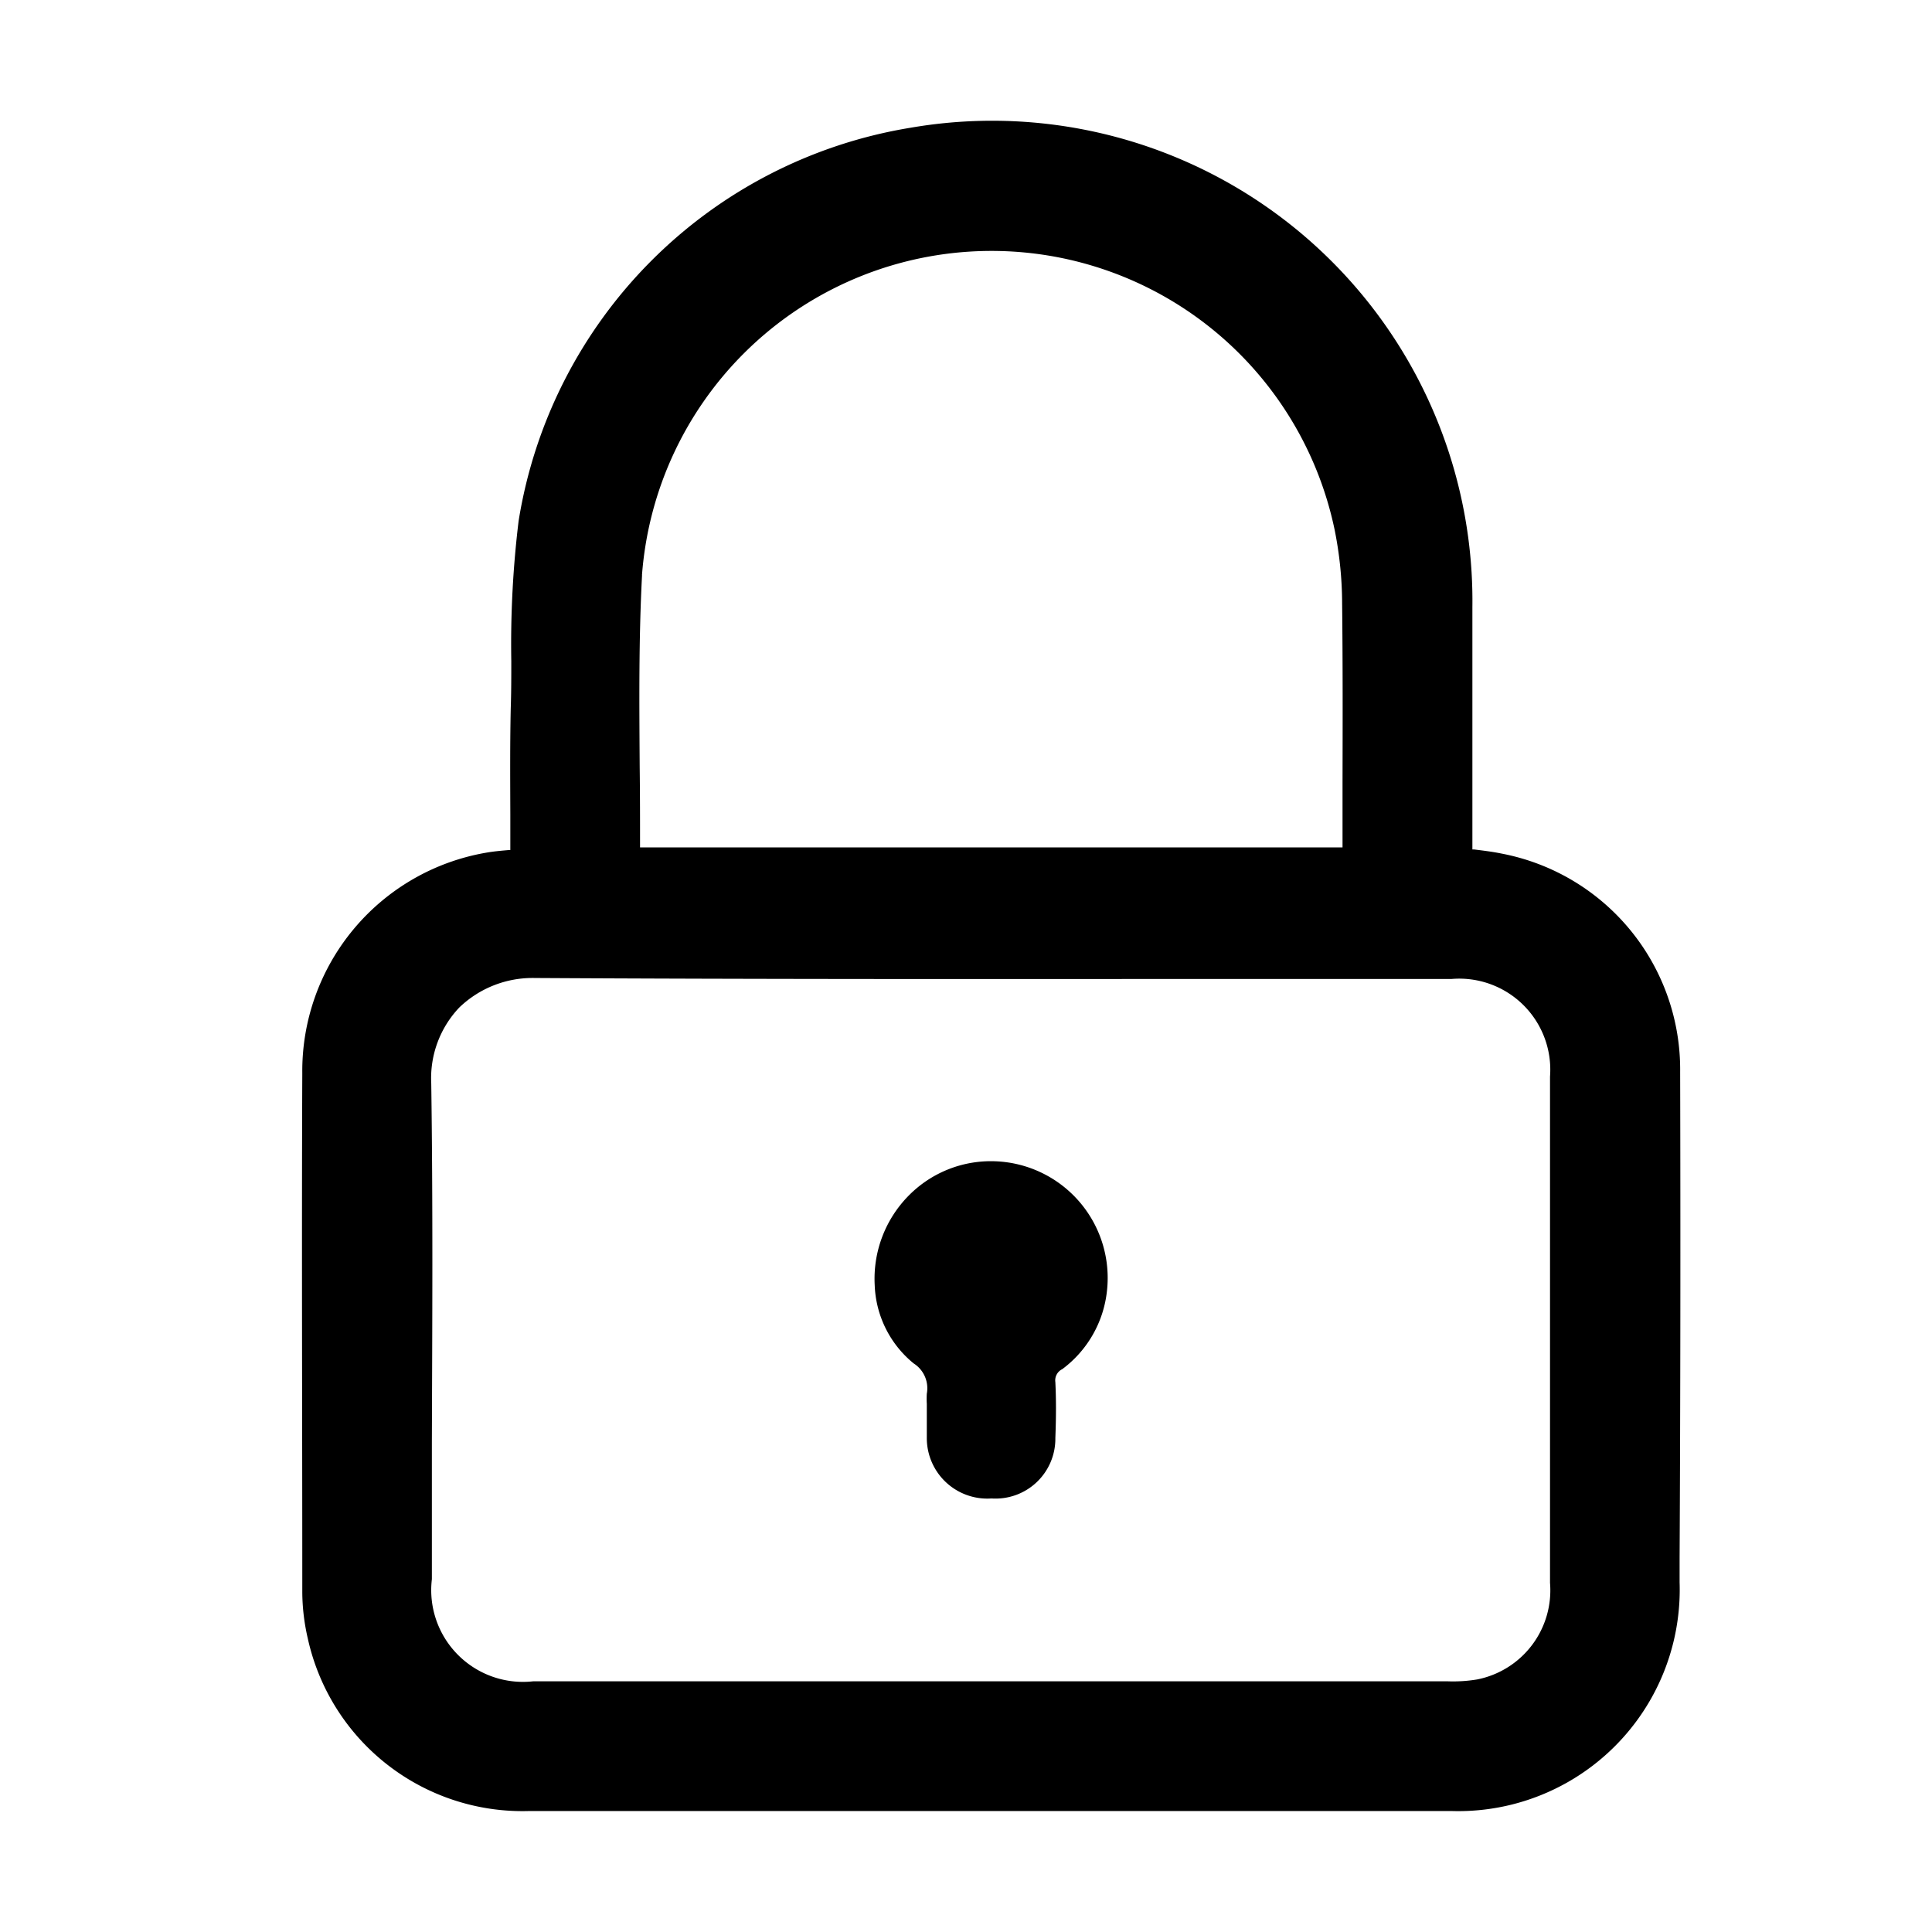 <svg xmlns="http://www.w3.org/2000/svg" width="28" height="28" viewBox="0 0 28 28"><defs><style>.a{fill:none;}</style></defs><g transform="translate(-328 -251)"><rect class="a" width="28" height="28" transform="translate(328 251)"/><g transform="translate(332.375 252.75)"><path d="M946.485,122.662a3.186,3.186,0,0,0-2.586-3.167c-.135-.028-.272-.044-.4-.06l-.025,0q0-.48,0-.957c0-.838,0-1.7,0-2.553a6.96,6.96,0,0,0-8.141-6.95,6.877,6.877,0,0,0-5.682,5.7,14.765,14.765,0,0,0-.106,2.031c0,.225,0,.458-.008.685-.011.508-.008,1-.006,1.529q0,.26,0,.523h-.014c-.119.01-.231.02-.343.04a3.21,3.21,0,0,0-2.658,3.193c-.01,2.462,0,4.966,0,7.387v.138a3.034,3.034,0,0,0,.08.67,3.186,3.186,0,0,0,3.2,2.5c.629,0,1.264,0,1.894,0h5.123c2.086,0,4.242,0,6.364,0a3.21,3.21,0,0,0,3.3-3.316v-.344C946.489,127.4,946.491,125.011,946.485,122.662Zm-18.1.165a1.488,1.488,0,0,1,.405-1.1,1.531,1.531,0,0,1,1.1-.429h.011c3.15.018,6.353.016,9.45.014h3.822a1.319,1.319,0,0,1,1.426,1.415c0,2.34,0,4.834,0,7.337a1.316,1.316,0,0,1-1.057,1.4,2.129,2.129,0,0,1-.422.027h-.041q-2.644,0-5.288,0h-7.93a1.33,1.33,0,0,1-1.467-1.48q0-.993,0-1.986C928.4,126.319,928.41,124.559,928.385,122.827Zm3.054-7.367a5.08,5.08,0,0,1,10.038-.66,5.45,5.45,0,0,1,.109,1.066c.01.867.008,1.75.006,2.6q0,.458,0,.917c0,.007,0,.014,0,.022H931.411c0-.386,0-.776-.005-1.154C931.4,117.337,931.391,116.388,931.44,115.46Z" transform="translate(-926.51 -108.874)"/><path d="M1083.609,396.312a.426.426,0,0,1,.19.438,1.261,1.261,0,0,0,0,.149q0,.027,0,.054v.131c0,.1,0,.2,0,.3a.877.877,0,0,0,.935.885h.007a.867.867,0,0,0,.921-.876c.012-.31.012-.568,0-.81a.18.18,0,0,1,.1-.188,1.628,1.628,0,0,0,.648-1.135,1.692,1.692,0,0,0-1.62-1.878,1.671,1.671,0,0,0-1.246.49,1.715,1.715,0,0,0-.5,1.307A1.533,1.533,0,0,0,1083.609,396.312Z" transform="translate(-1074.742 -378.302)"/></g></g></svg>